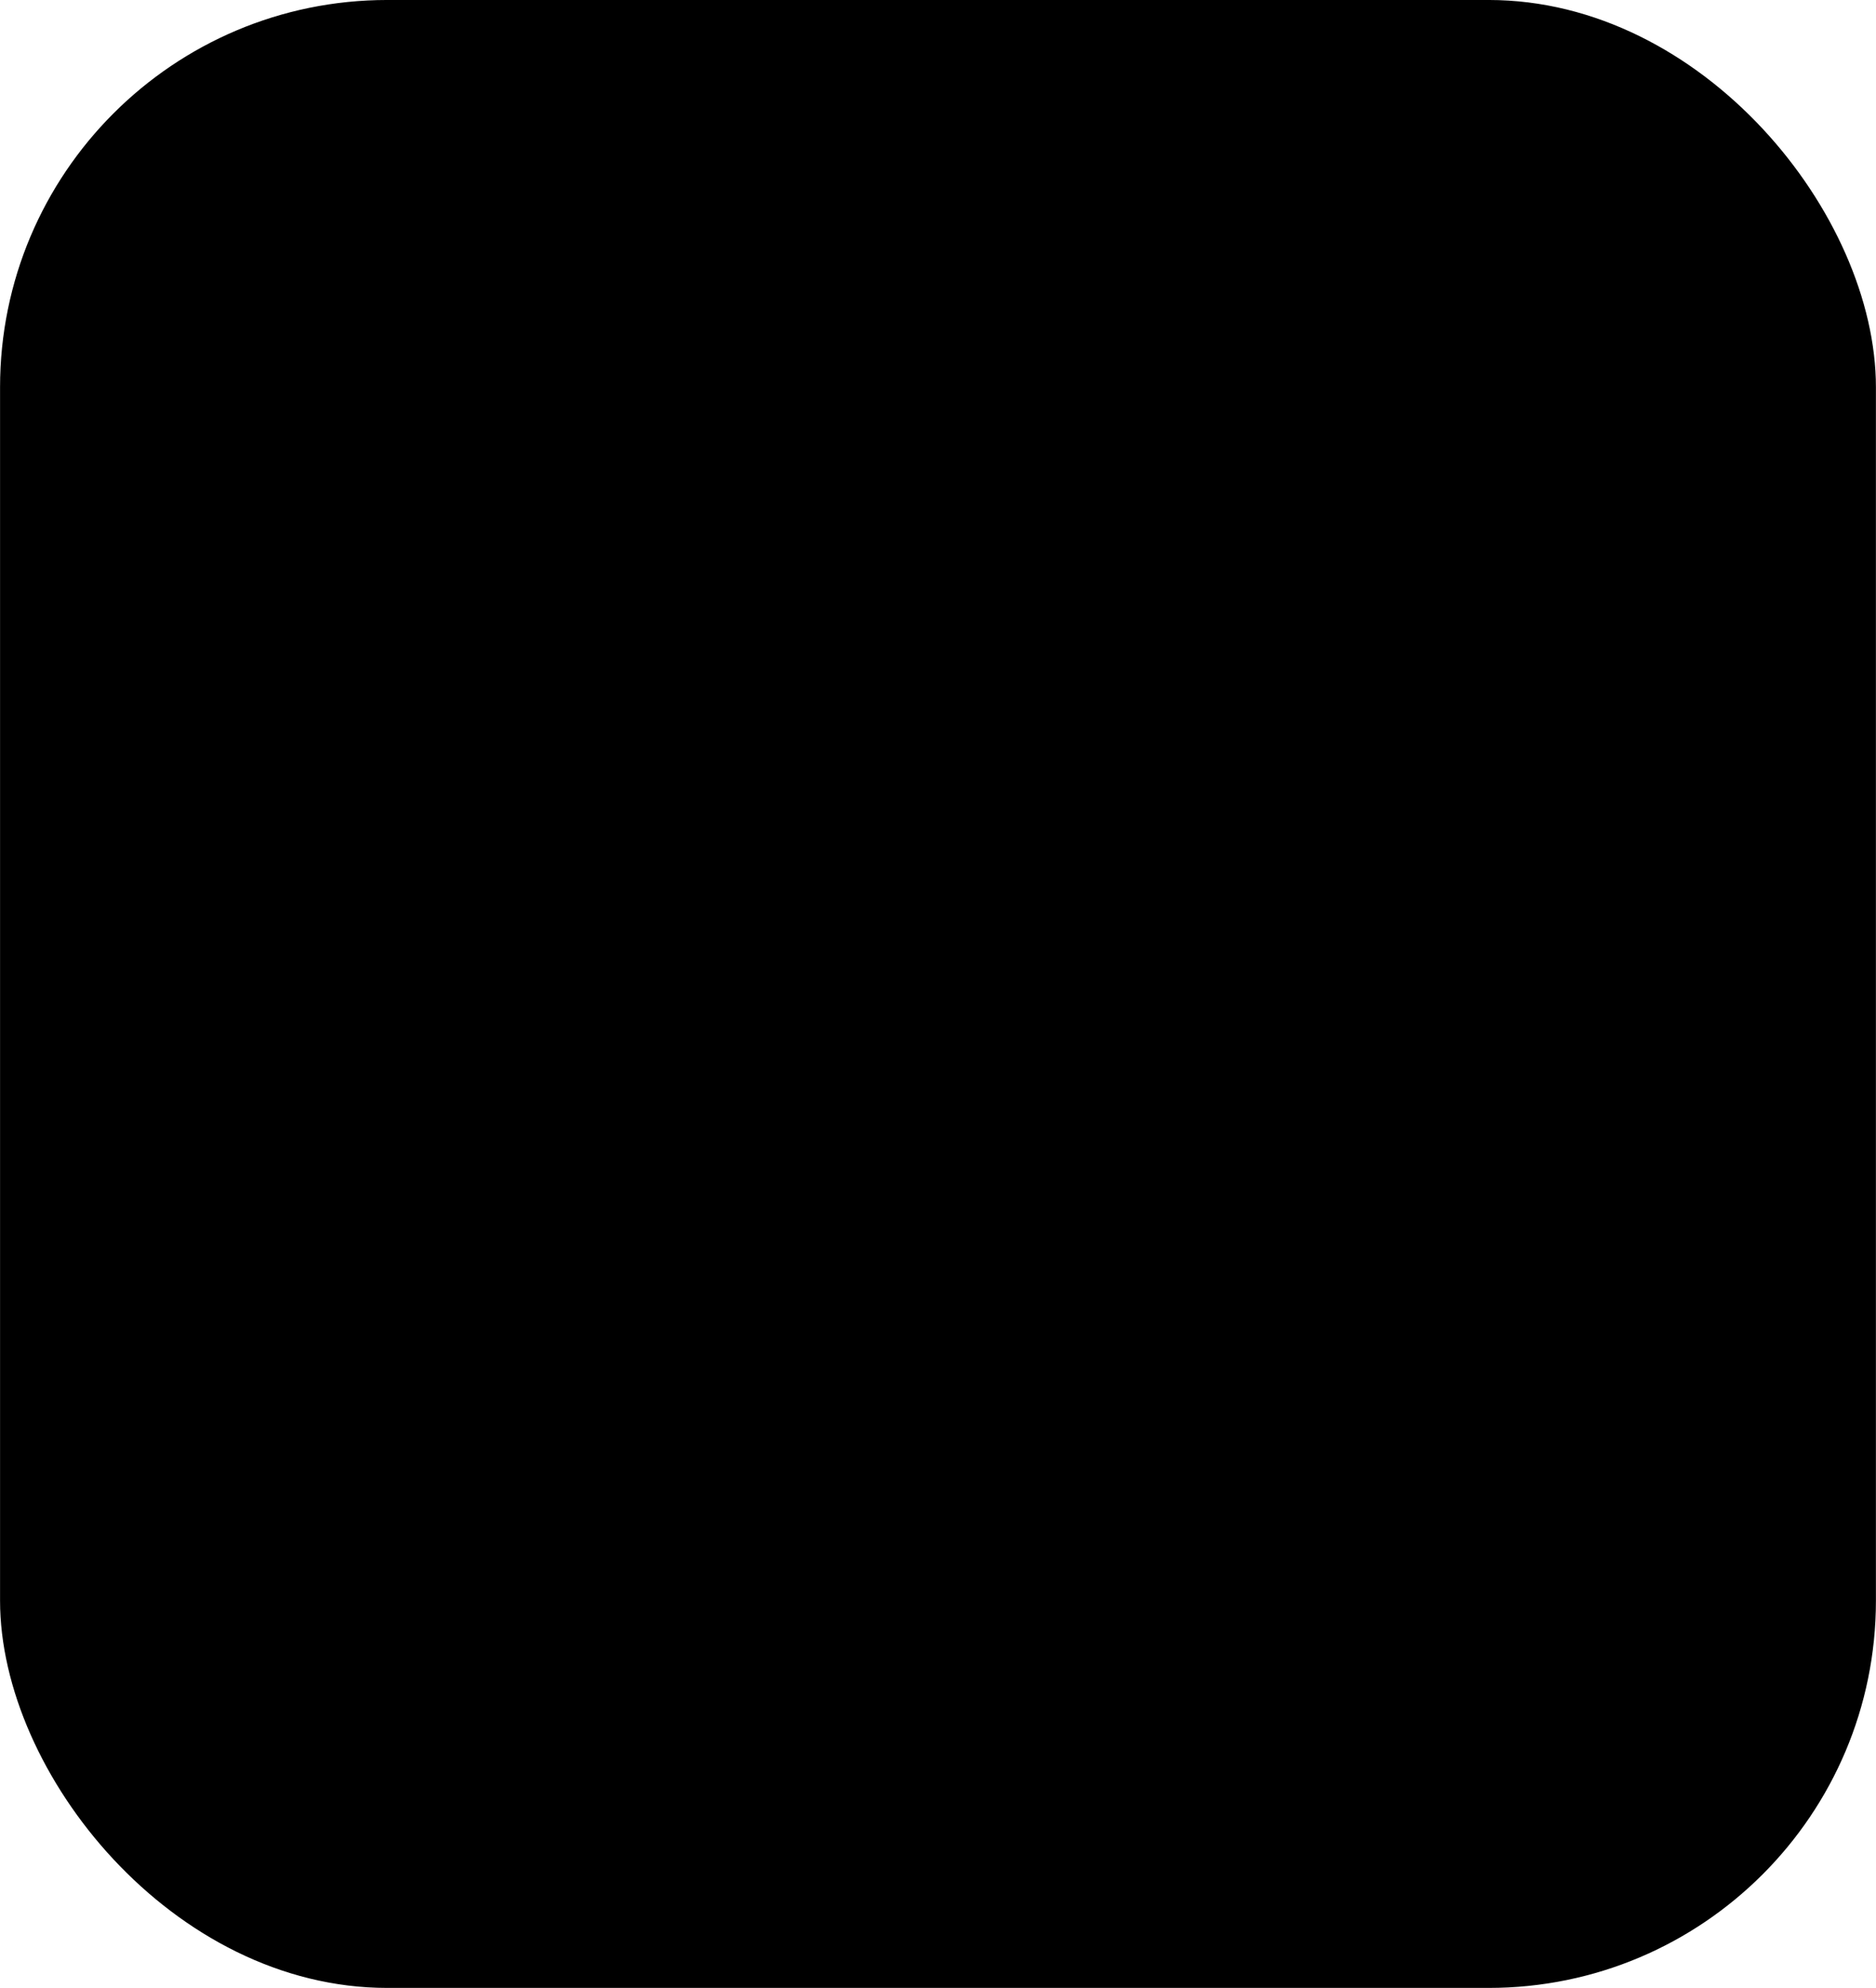 <?xml version="1.0" encoding="UTF-8"?>
<!DOCTYPE svg PUBLIC "-//W3C//DTD SVG 1.1//EN" "http://www.w3.org/Graphics/SVG/1.1/DTD/svg11.dtd">
<!-- Creator: CorelDRAW 2018 (64-Bit Evaluation Version) -->
<svg xmlns="http://www.w3.org/2000/svg" xml:space="preserve" width="8.26in" height="8.752in" version="1.1" style="shape-rendering:geometricPrecision; text-rendering:geometricPrecision; image-rendering:optimizeQuality; fill-rule:evenodd; clip-rule:evenodd"
viewBox="0 0 9073.75 9614.86"
 xmlns:xlink="http://www.w3.org/1999/xlink">
 <defs>
  <!-- <style type="text/css">
   <![CDATA[
    .str0 {stroke:#FEFEFE;stroke-width:7.63;stroke-miterlimit:2.61313}
    .fil1 {fill:#FEFEFE}
    .fil0 {fill:#F58634}
    .fil2 {fill:#FEFEFE;fill-rule:nonzero}
   ]]>
  </style> -->
 </defs>
 <g id="Layer_x0020_1">
  <g id="_1929157267312">
   <rect class="fil0" x="-0.06" y="-0.06" width="9073.75" height="9614.86" rx="1873.01" ry="1873.01"/>
   <g>
    <g>
     <circle class="fil1 str0" cx="5207.07" cy="4627.44" r="374.76"/>
     <g>
      <path class="fil2" d="M4421.96 4110.92c-49.8,69.96 -145.33,85.16 -213.37,33.95 -68.03,-51.21 -82.82,-149.45 -33.02,-219.41l246.38 185.46zm1795.38 -242.19l-222.95 214.53 -44.66 -46.16 -46.35 -42.36 -47.97 -38.73 -49.48 -35.19 -50.88 -31.74 -52.15 -28.37 -53.3 -25.06 -54.32 -21.82 -55.21 -18.63 -55.93 -15.48 -56.52 -12.38 -56.94 -9.32 -57.2 -6.32 -57.27 -3.36 -57.17 -0.45 -56.89 2.4 -56.41 5.19 -55.76 7.92 -54.91 10.57 -53.87 13.15 -52.64 15.65 -51.21 18.06 -49.6 20.38 -47.81 22.6 -45.83 24.71 -43.68 26.71 -41.37 28.61 -38.9 30.36 -36.27 31.99 -33.53 33.52 -30.68 34.92 -27.75 36.26 -246.38 -185.46 40.76 -53.26 44.24 -50.39 47.44 -47.44 50.4 -44.48 53.13 -41.48 55.64 -38.48 57.98 -35.47 60.11 -32.42 62.06 -29.34 63.84 -26.24 65.46 -23.09 66.9 -19.89 68.18 -16.65 69.29 -13.34 70.25 -9.97 71.04 -6.54 71.66 -3.02 72.13 0.57 72.41 4.25 72.51 8.01 72.44 11.86 72.19 15.81 71.75 19.86 71.09 23.99 70.24 28.22 69.16 32.54 67.86 36.93 66.33 41.4 64.57 45.93 62.56 50.52 60.32 55.14 57.8 59.74zm0 0c57.61,63.31 54.4,162.66 -7.17,221.9 -61.56,59.24 -158.18,55.94 -215.78,-7.37l222.95 -214.53z"/>
     </g>
     <g>
      <path class="fil2" d="M3931.36 3570.37c-81.11,113.95 -236.69,138.7 -347.5,55.3 -110.81,-83.41 -134.88,-243.4 -53.77,-357.35l401.27 302.05zm2924.03 -394.43l-363.11 349.39 -72.73 -75.17 -75.49 -68.99 -78.13 -63.07 -80.59 -57.31 -82.86 -51.7 -84.92 -46.21 -86.81 -40.82 -88.47 -35.54 -89.9 -30.33 -91.1 -25.21 -92.05 -20.16 -92.73 -15.19 -93.15 -10.29 -93.28 -5.47 -93.11 -0.73 -92.64 3.91 -91.87 8.46 -90.81 12.9 -89.42 17.21 -87.73 21.42 -85.73 25.49 -83.4 29.42 -80.78 33.19 -77.86 36.81 -74.64 40.25 -71.14 43.51 -67.37 46.57 -63.34 49.44 -59.08 52.12 -54.61 54.59 -49.96 56.88 -45.2 59.05 -401.27 -302.05 66.38 -86.74 72.06 -82.07 77.27 -77.26 82.08 -72.43 86.53 -67.57 90.64 -62.68 94.43 -57.75 97.89 -52.79 101.08 -47.78 103.98 -42.73 106.6 -37.6 108.95 -32.4 111.04 -27.11 112.86 -21.73 114.41 -16.25 115.71 -10.64 116.72 -4.92 117.45 0.93 117.93 6.92 118.1 13.04 117.99 19.33 117.57 25.76 116.84 32.34 115.78 39.08 114.38 45.96 112.64 52.98 110.53 60.15 108.03 67.42 105.16 74.8 101.9 82.27 98.24 89.8 94.13 97.3zm0 0c93.82,103.11 88.6,264.92 -11.67,361.4 -100.27,96.48 -257.62,91.1 -351.44,-12.01l363.11 -349.39z"/>
     </g>
     <g>
      <path class="fil2" d="M3400.41 2932.48c-115,161.55 -335.58,196.65 -492.67,78.4 -157.1,-118.25 -191.23,-345.08 -76.23,-506.64l568.91 428.24zm4145.64 -559.21l-514.81 495.36 -103.11 -106.58 -107.03 -97.81 -110.78 -89.43 -114.25 -81.26 -117.47 -73.3 -120.41 -65.51 -123.07 -57.87 -125.43 -50.38 -127.47 -43 -129.16 -35.74 -130.51 -28.58 -131.48 -21.53 -132.06 -14.58 -132.24 -7.75 -132.01 -1.04 -131.35 5.54 -130.27 11.99 -128.74 18.28 -126.78 24.42 -124.39 30.37 -121.52 36.14 -118.25 41.71 -114.54 47.06 -110.38 52.18 -105.83 57.07 -100.87 61.68 -95.51 66.03 -89.81 70.11 -83.76 73.89 -77.43 77.4 -70.83 80.64 -64.09 83.72 -568.91 -428.24 94.11 -122.99 102.16 -116.35 109.55 -109.55 116.38 -102.7 122.69 -95.8 128.5 -88.86 133.87 -81.87 138.79 -74.85 143.31 -67.76 147.42 -60.57 151.13 -53.31 154.48 -45.94 157.43 -38.44 160.01 -30.81 162.21 -23.03 164.04 -15.09 165.48 -6.98 166.53 1.32 167.19 9.81 167.45 18.5 167.28 27.4 166.69 36.52 165.66 45.85 164.15 55.4 162.17 65.16 159.7 75.12 156.7 85.27 153.17 95.59 149.1 106.06 144.46 116.64 139.29 127.32 133.46 137.95zm0 0c133.02,146.19 125.61,375.59 -16.55,512.38 -142.16,136.79 -365.24,129.17 -498.26,-17.02l514.81 -495.36z"/>
     </g>
    </g>
    <path class="fil1" d="M1839.86 3404.3l1402.86 773.67 139.28 931.04c548.46,773.44 1290.64,1234.74 2355.23,1176.61l941.91 -529.68 1466.66 518.73 56.89 678.36c-173.36,396.07 -521.48,800.95 -895.57,1053.66 -2370.97,-487.51 -4451.21,-1290.71 -6219.93,-2925.36 -97.15,-260.21 -9.14,-780.16 193.92,-1269.76l558.75 -407.28z"/>
   </g>
  </g>
 </g>
</svg>
